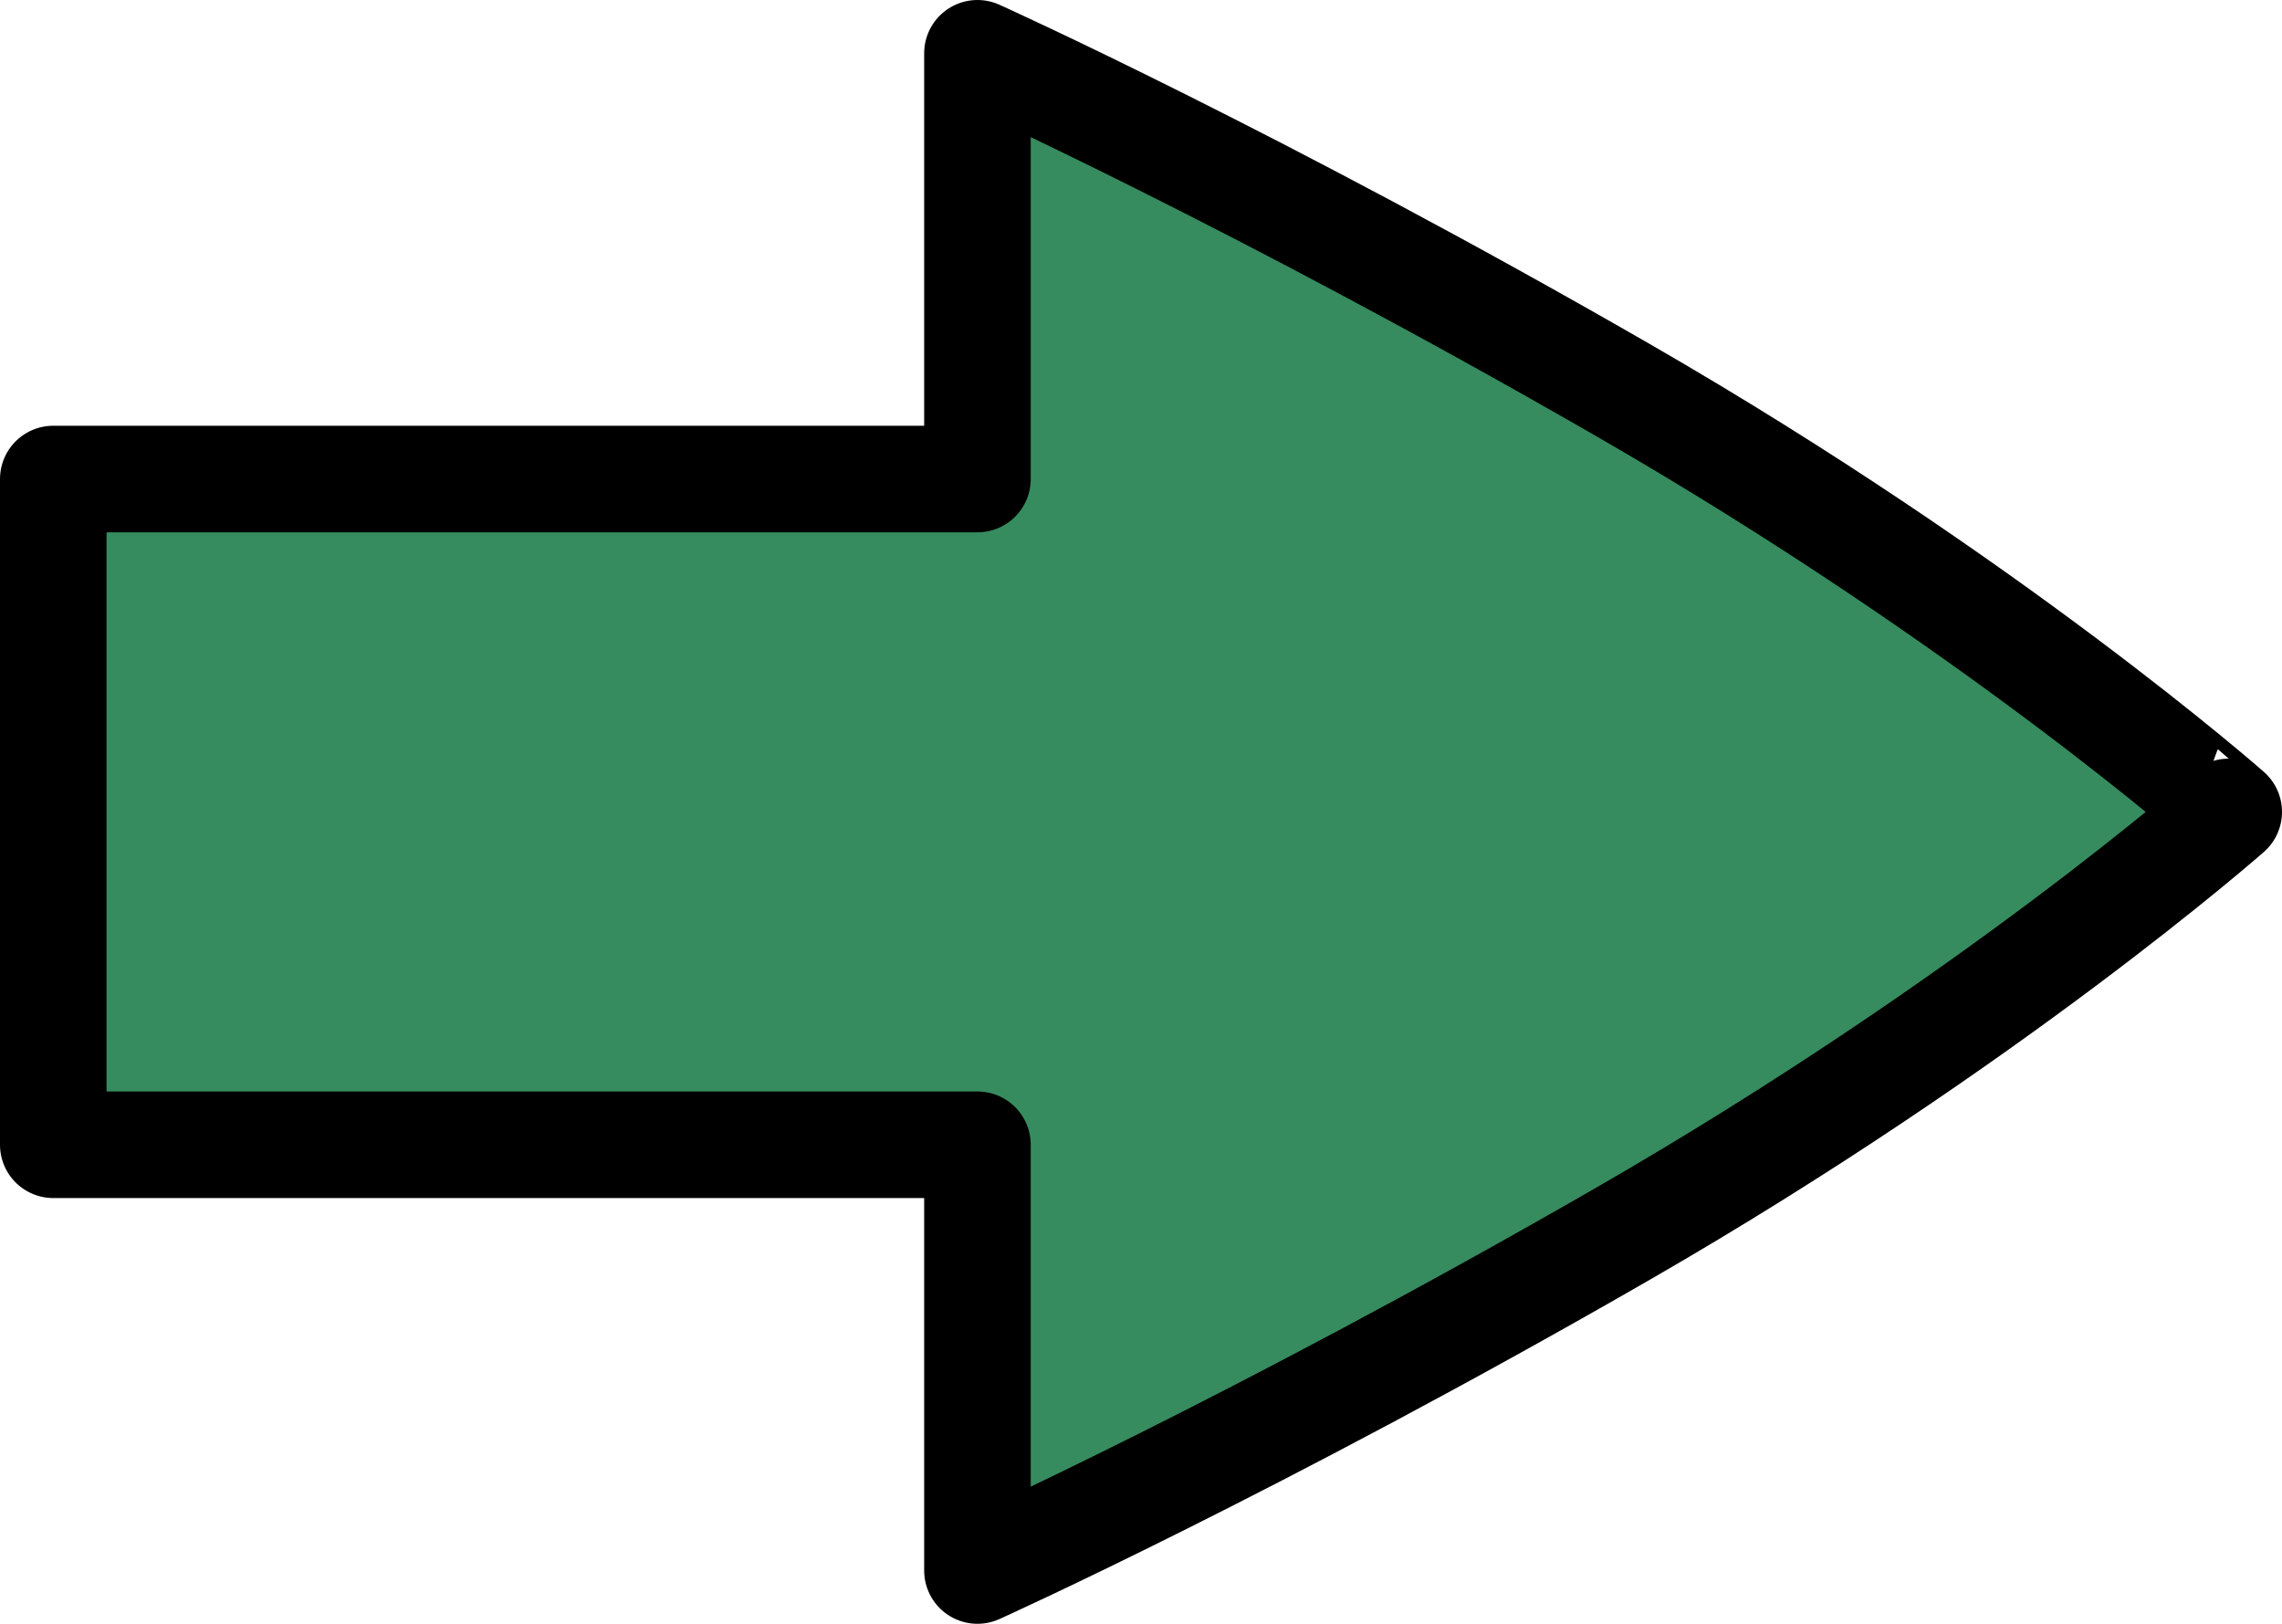 <?xml version="1.0" encoding="utf-8"?>
<!-- Generator: Adobe Illustrator 16.0.0, SVG Export Plug-In . SVG Version: 6.00 Build 0)  -->
<!DOCTYPE svg PUBLIC "-//W3C//DTD SVG 1.1//EN" "http://www.w3.org/Graphics/SVG/1.1/DTD/svg11.dtd">
<svg version="1.1" id="Calque_1" xmlns="http://www.w3.org/2000/svg" xmlns:xlink="http://www.w3.org/1999/xlink" x="0px" y="0px"
	 width="85.656px" height="60.946px" viewBox="0 0 85.656 60.946" enable-background="new 0 0 85.656 60.946" xml:space="preserve">
<g>
	<path fill="#368C5E" d="M60.941,14.653C47.17,6.722,36.689,2,36.689,2v15.979H2v24.987h34.689v15.979
		c0,0,10.481-4.721,24.252-12.653c13.77-7.931,22.715-15.819,22.715-15.819S74.711,22.585,60.941,14.653"/>
	<path fill="none" stroke="#000000" stroke-width="4" stroke-linecap="round" stroke-linejoin="round" stroke-miterlimit="10" d="
		M60.941,14.653C47.17,6.722,36.689,2,36.689,2v15.979H2v24.987h34.689v15.979c0,0,10.481-4.721,24.252-12.653
		c13.77-7.931,22.715-15.819,22.715-15.819S74.711,22.585,60.941,14.653z"/>
</g>
</svg>
